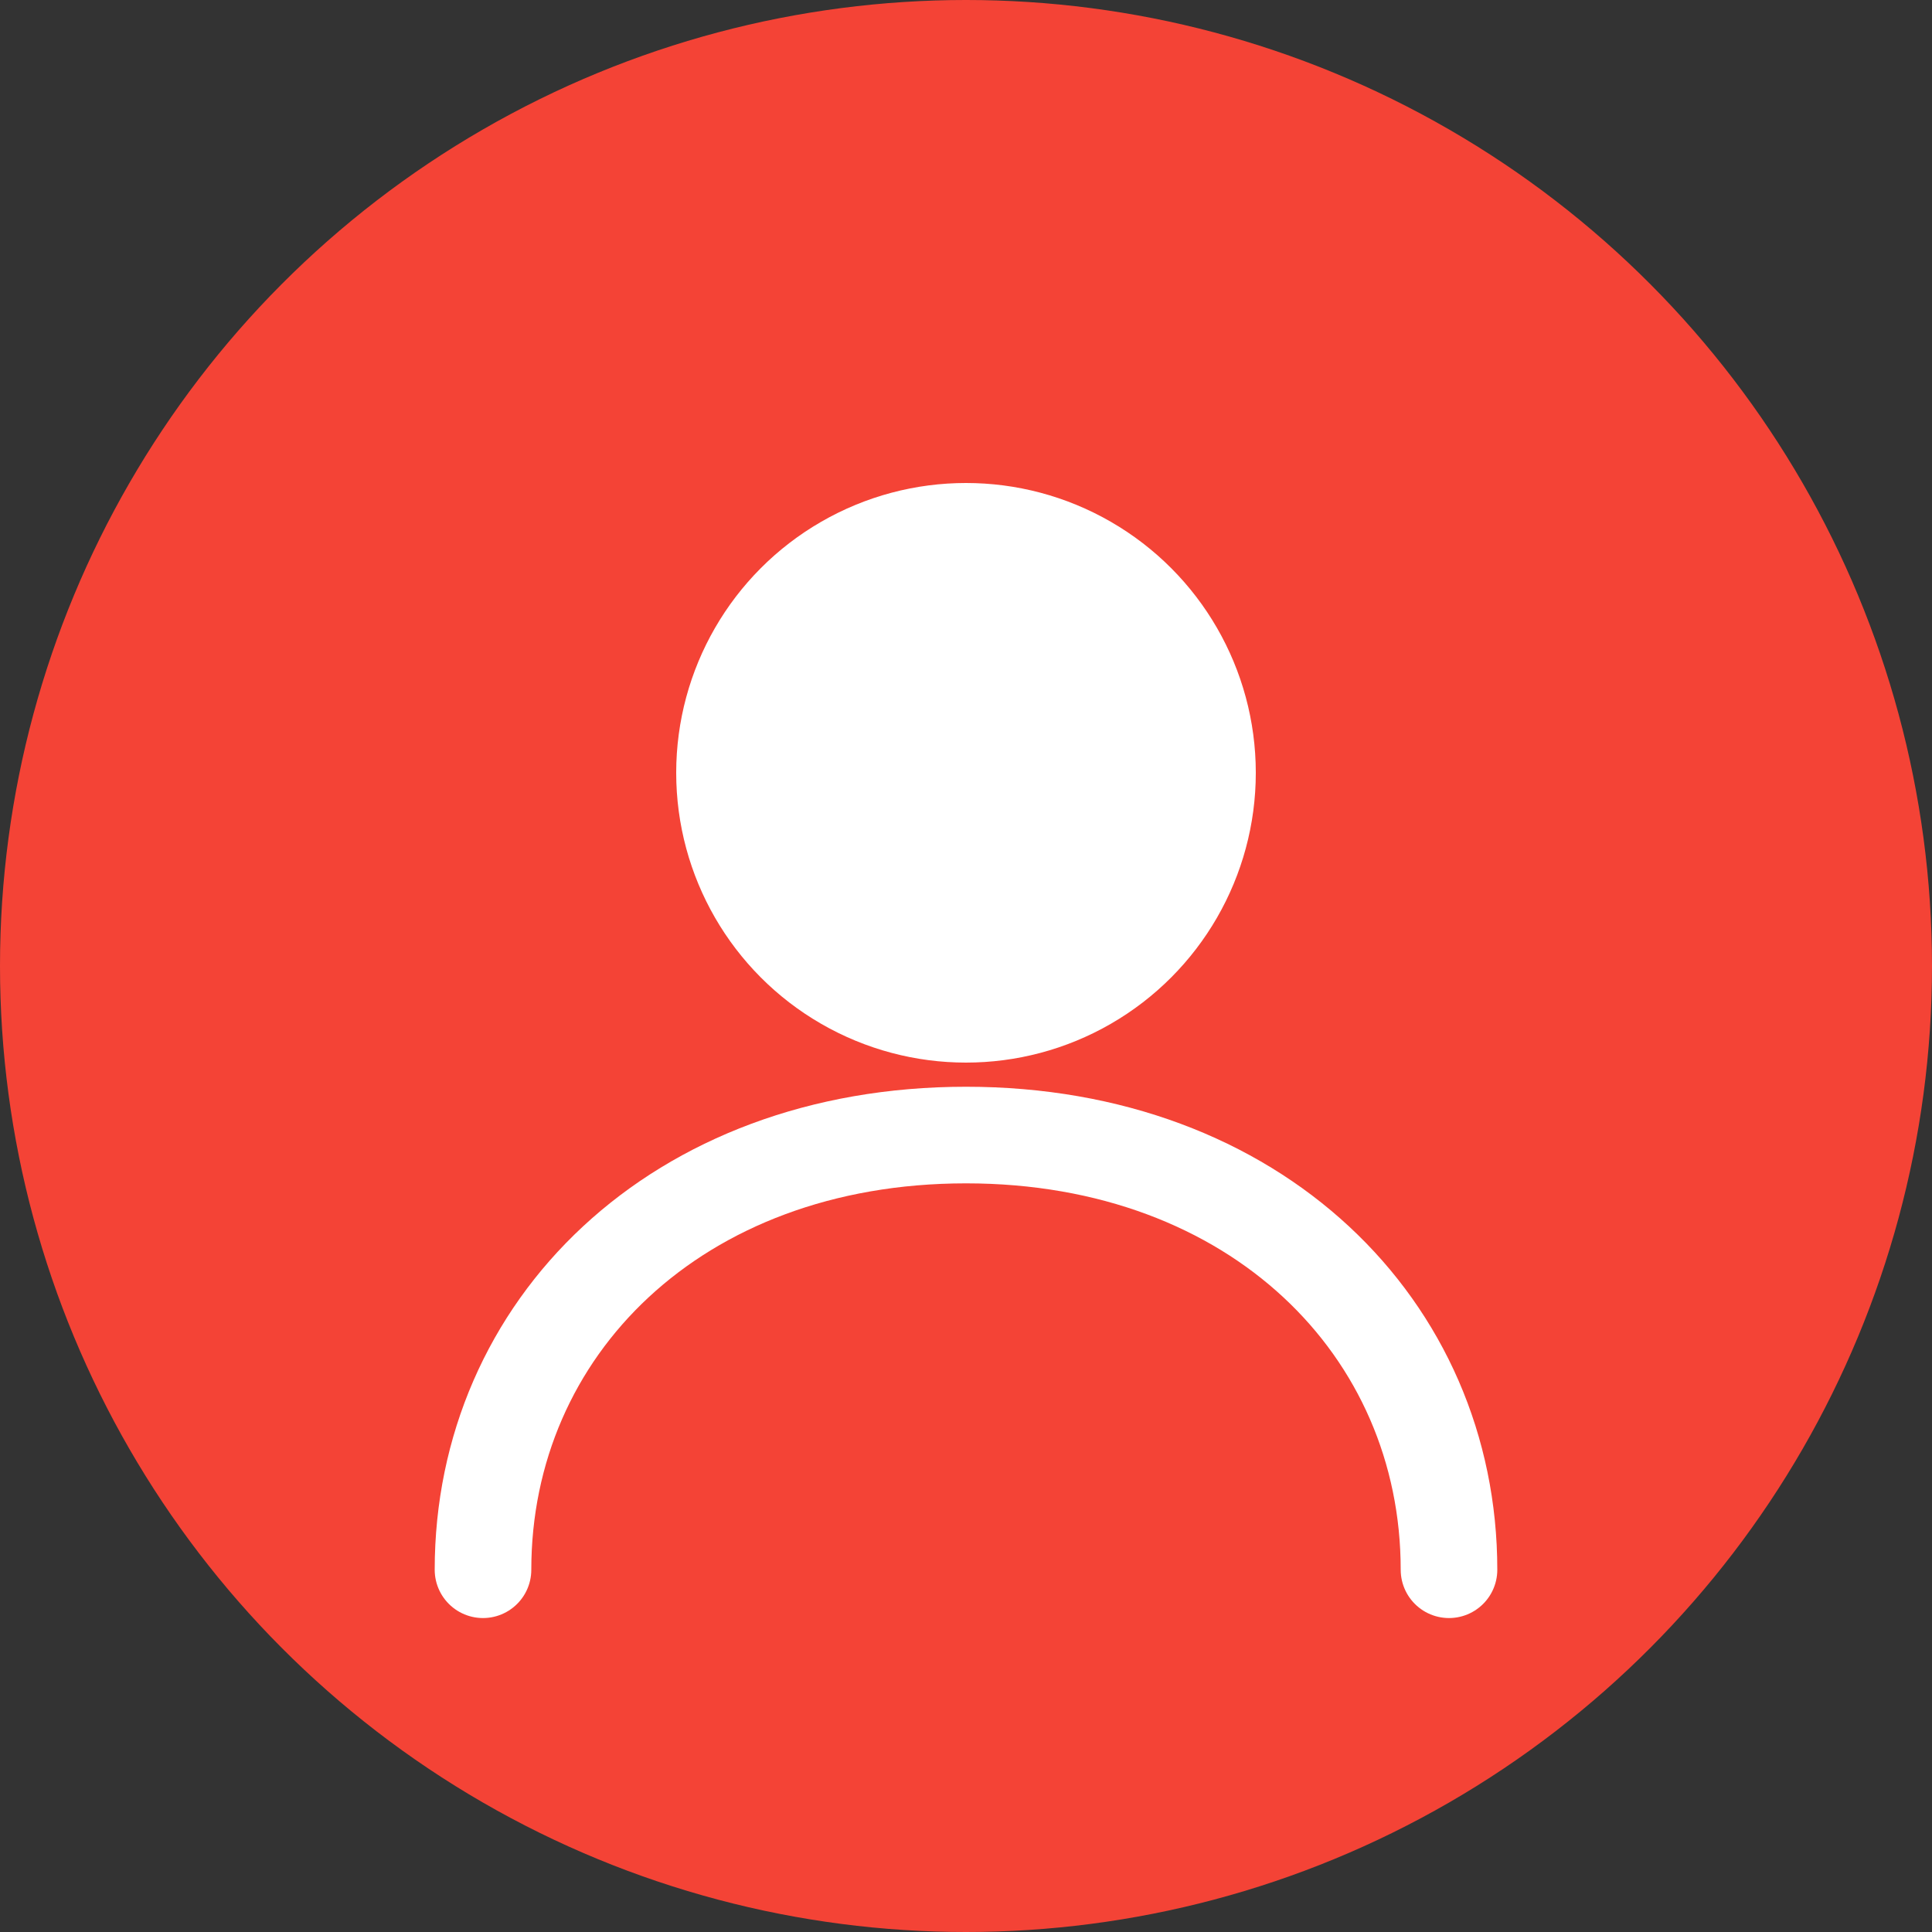 <svg width="80" height="80" viewBox="0 0 80 80" fill="none" xmlns="http://www.w3.org/2000/svg">
<rect x="0" y="0" width="80" height="80" fill="#333333" stroke="none"/>
<circle cx="40" cy="40" r="40" fill="#F44336"/>
<circle cx="40" cy="32" r="12" fill="white"/>
<path d="M20 65C20 55 28 47 40 47C52 47 60 55 60 65" stroke="white" stroke-width="4" stroke-linecap="round"/>
</svg>